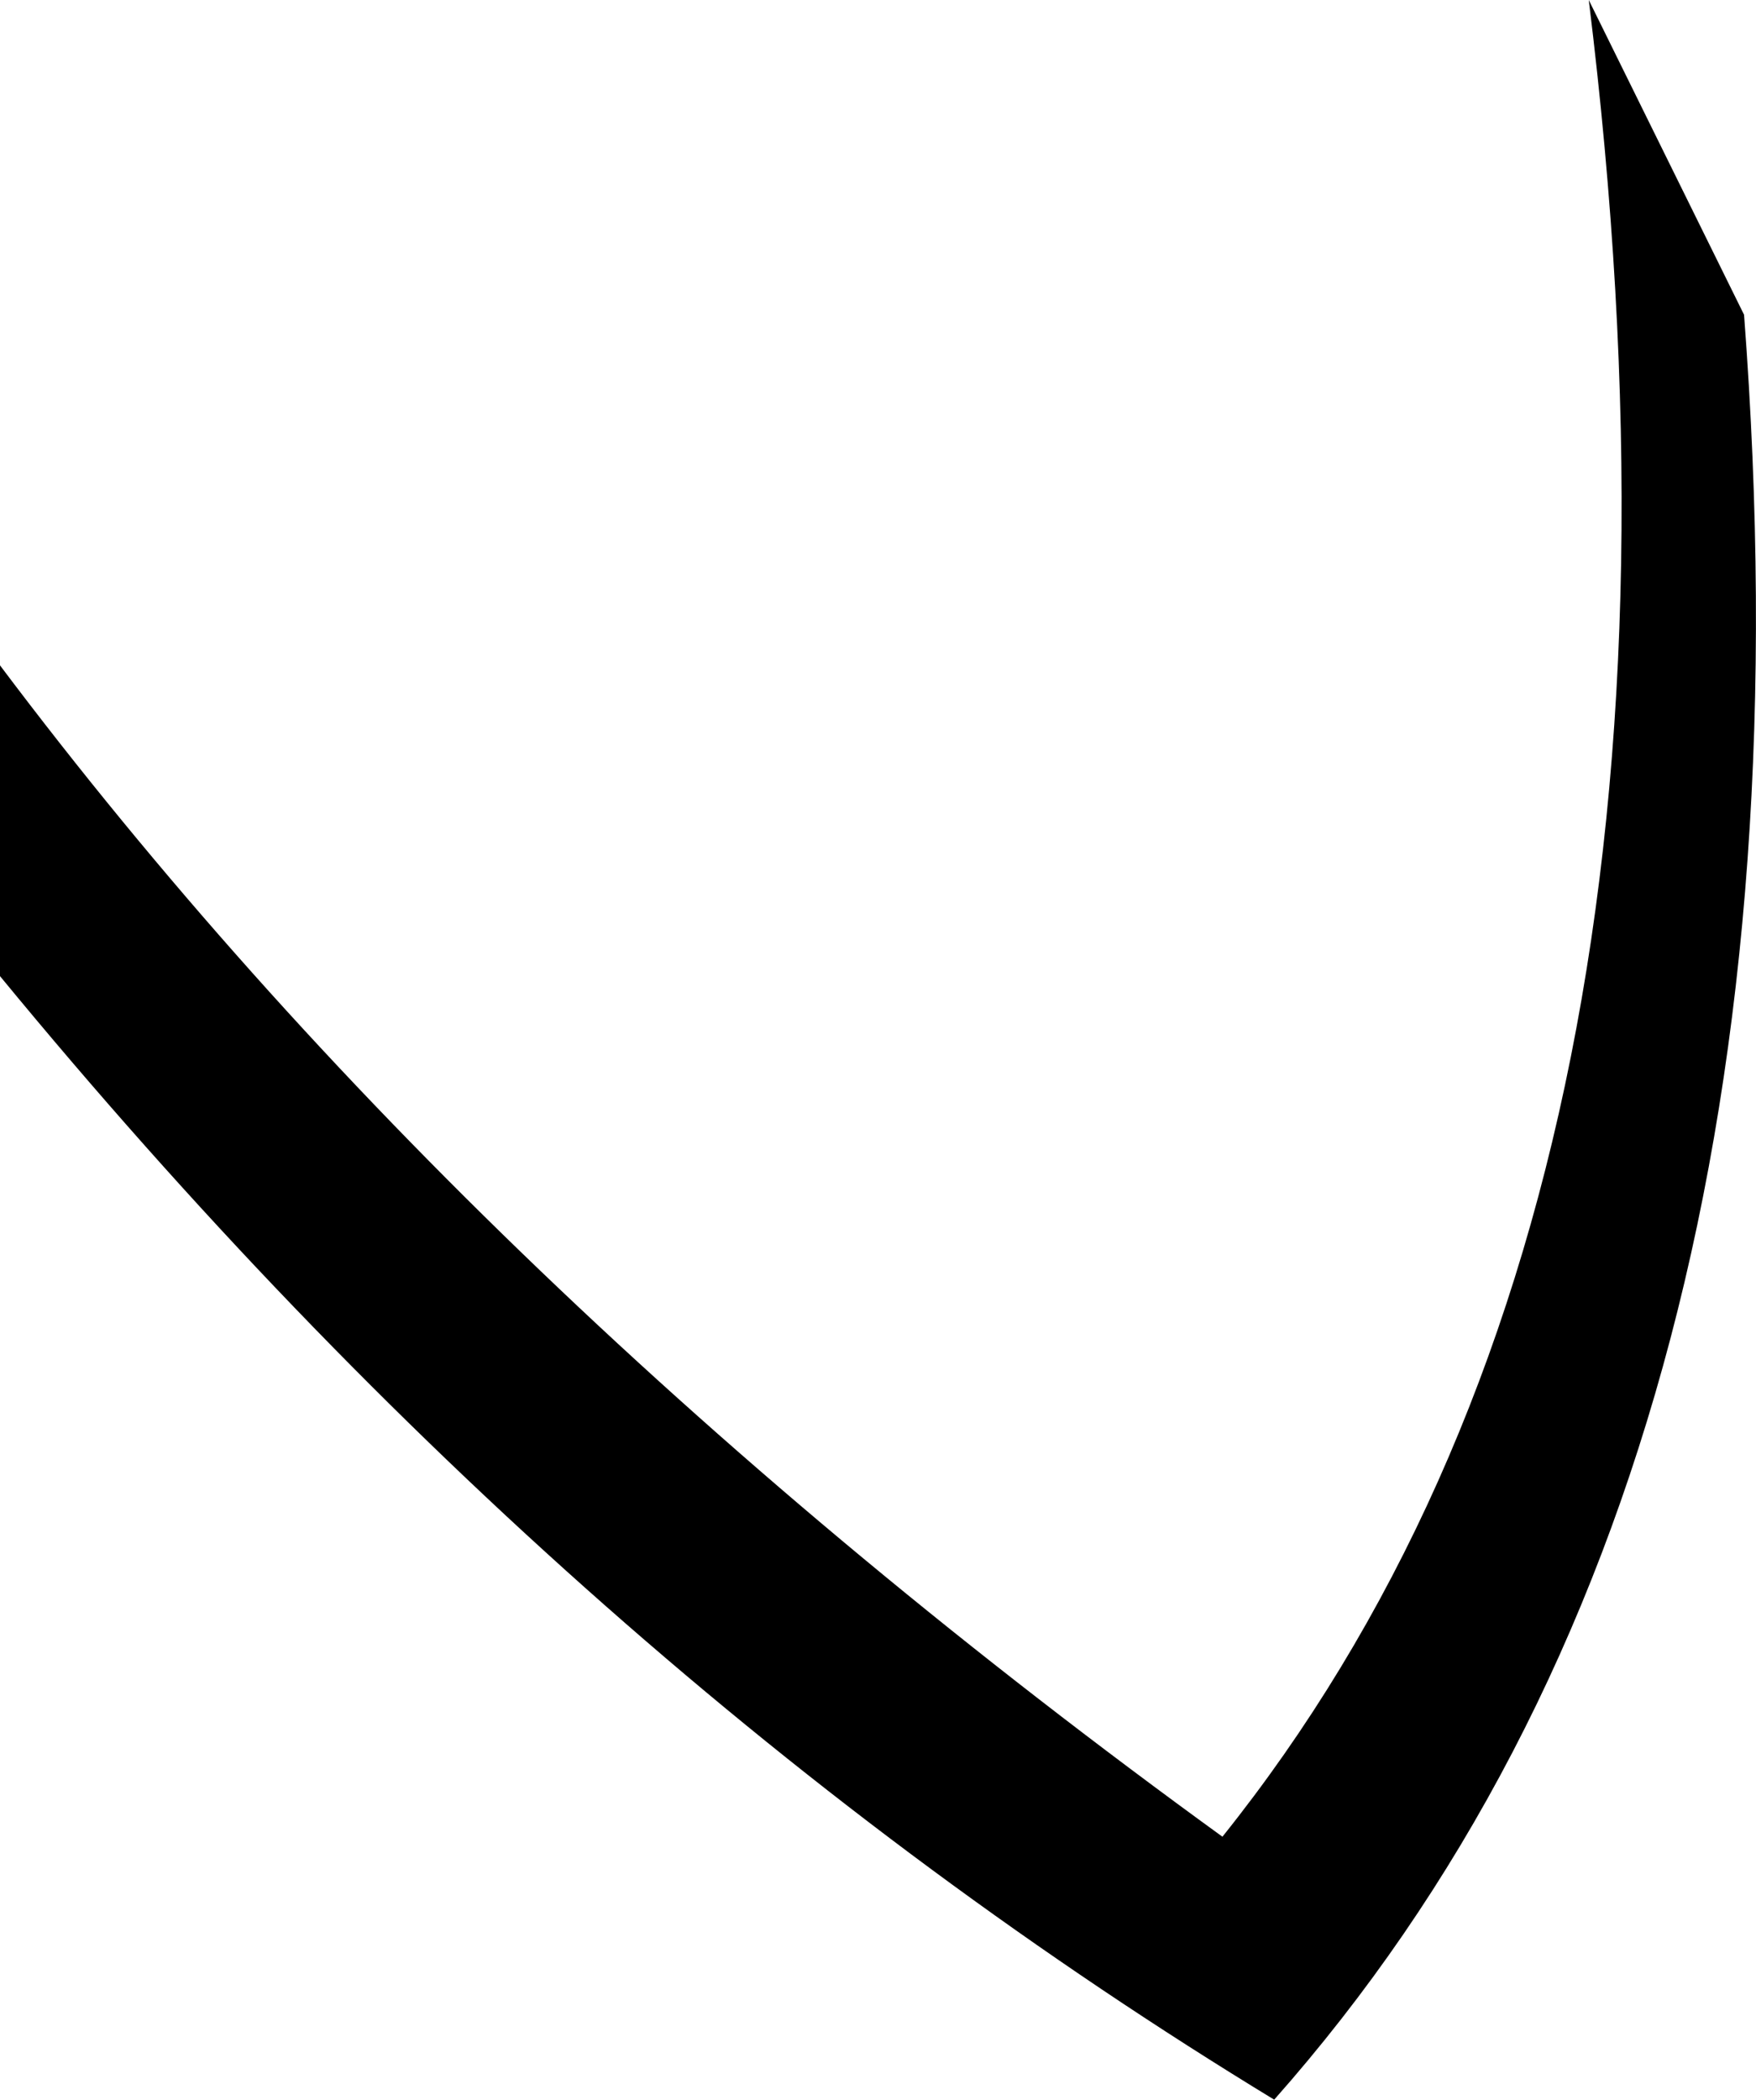 <?xml version="1.0" encoding="UTF-8" standalone="no"?>
<svg xmlns:xlink="http://www.w3.org/1999/xlink" height="26.35px" width="22.05px" xmlns="http://www.w3.org/2000/svg">
  <g transform="matrix(1.0, 0.0, 0.0, 1.0, -170.35, -442.05)">
    <path d="M185.7 465.1 Q192.15 457.05 190.3 442.05 L192.25 446.0 Q193.35 460.5 186.35 468.4 177.55 463.05 170.35 454.3 L170.35 450.4 Q176.25 458.25 185.7 465.1" fill="#000000" fill-rule="evenodd" stroke="none"/>
  </g>
</svg>
